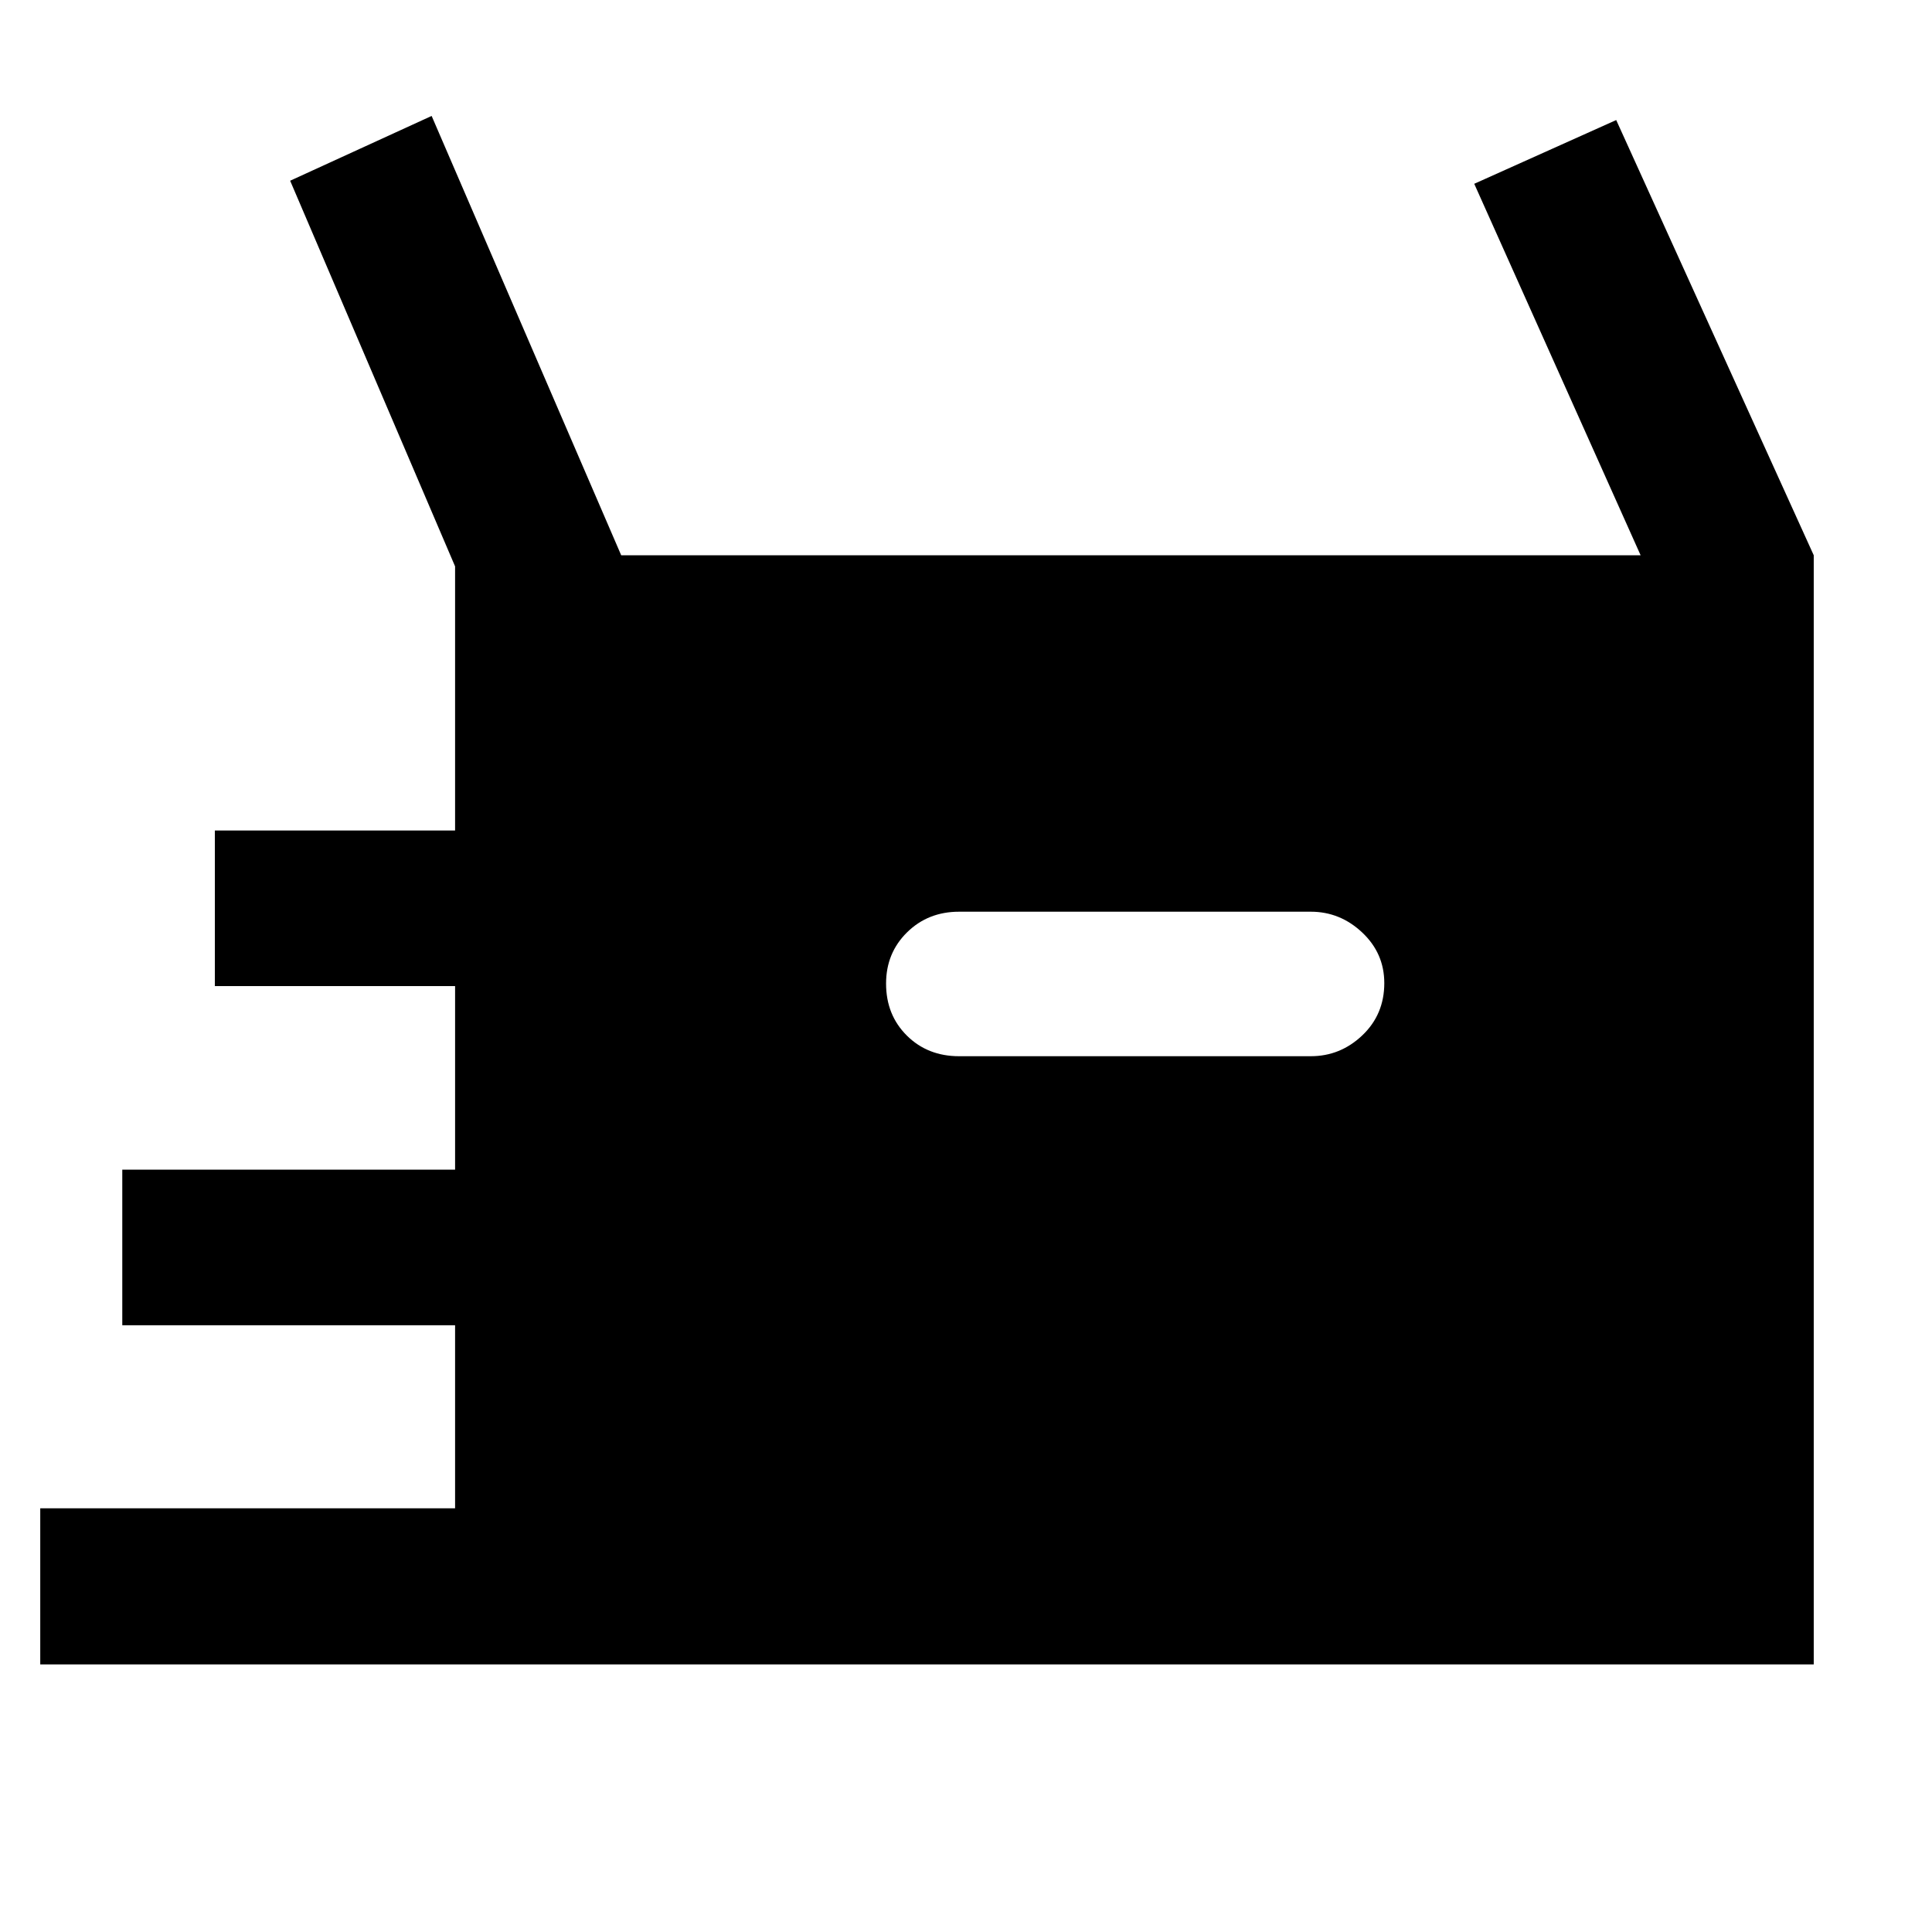 <svg xmlns="http://www.w3.org/2000/svg" height="48" viewBox="0 -960 960 960" width="48"><path d="M20-132.978v-77.544h206.13V-301.5H60.76v-77.304h165.37v-91.218H106.761v-77.304H226.13v-131.239l-81.956-191.631 70.304-32.195 94.196 218.304h506.543l-82.674-184.587 70.544-31.674 98.152 216.261v551.109H20Zm456.565-302.196h174.761q14.7 0 25.611-10.375 10.911-10.375 10.911-25.946 0-14.822-10.975-25.153-10.975-10.33-25.547-10.33H476.565q-15.445 0-25.864 10.264-10.418 10.264-10.418 25.437 0 15.598 10.329 25.851 10.33 10.252 25.953 10.252Z"/></svg>